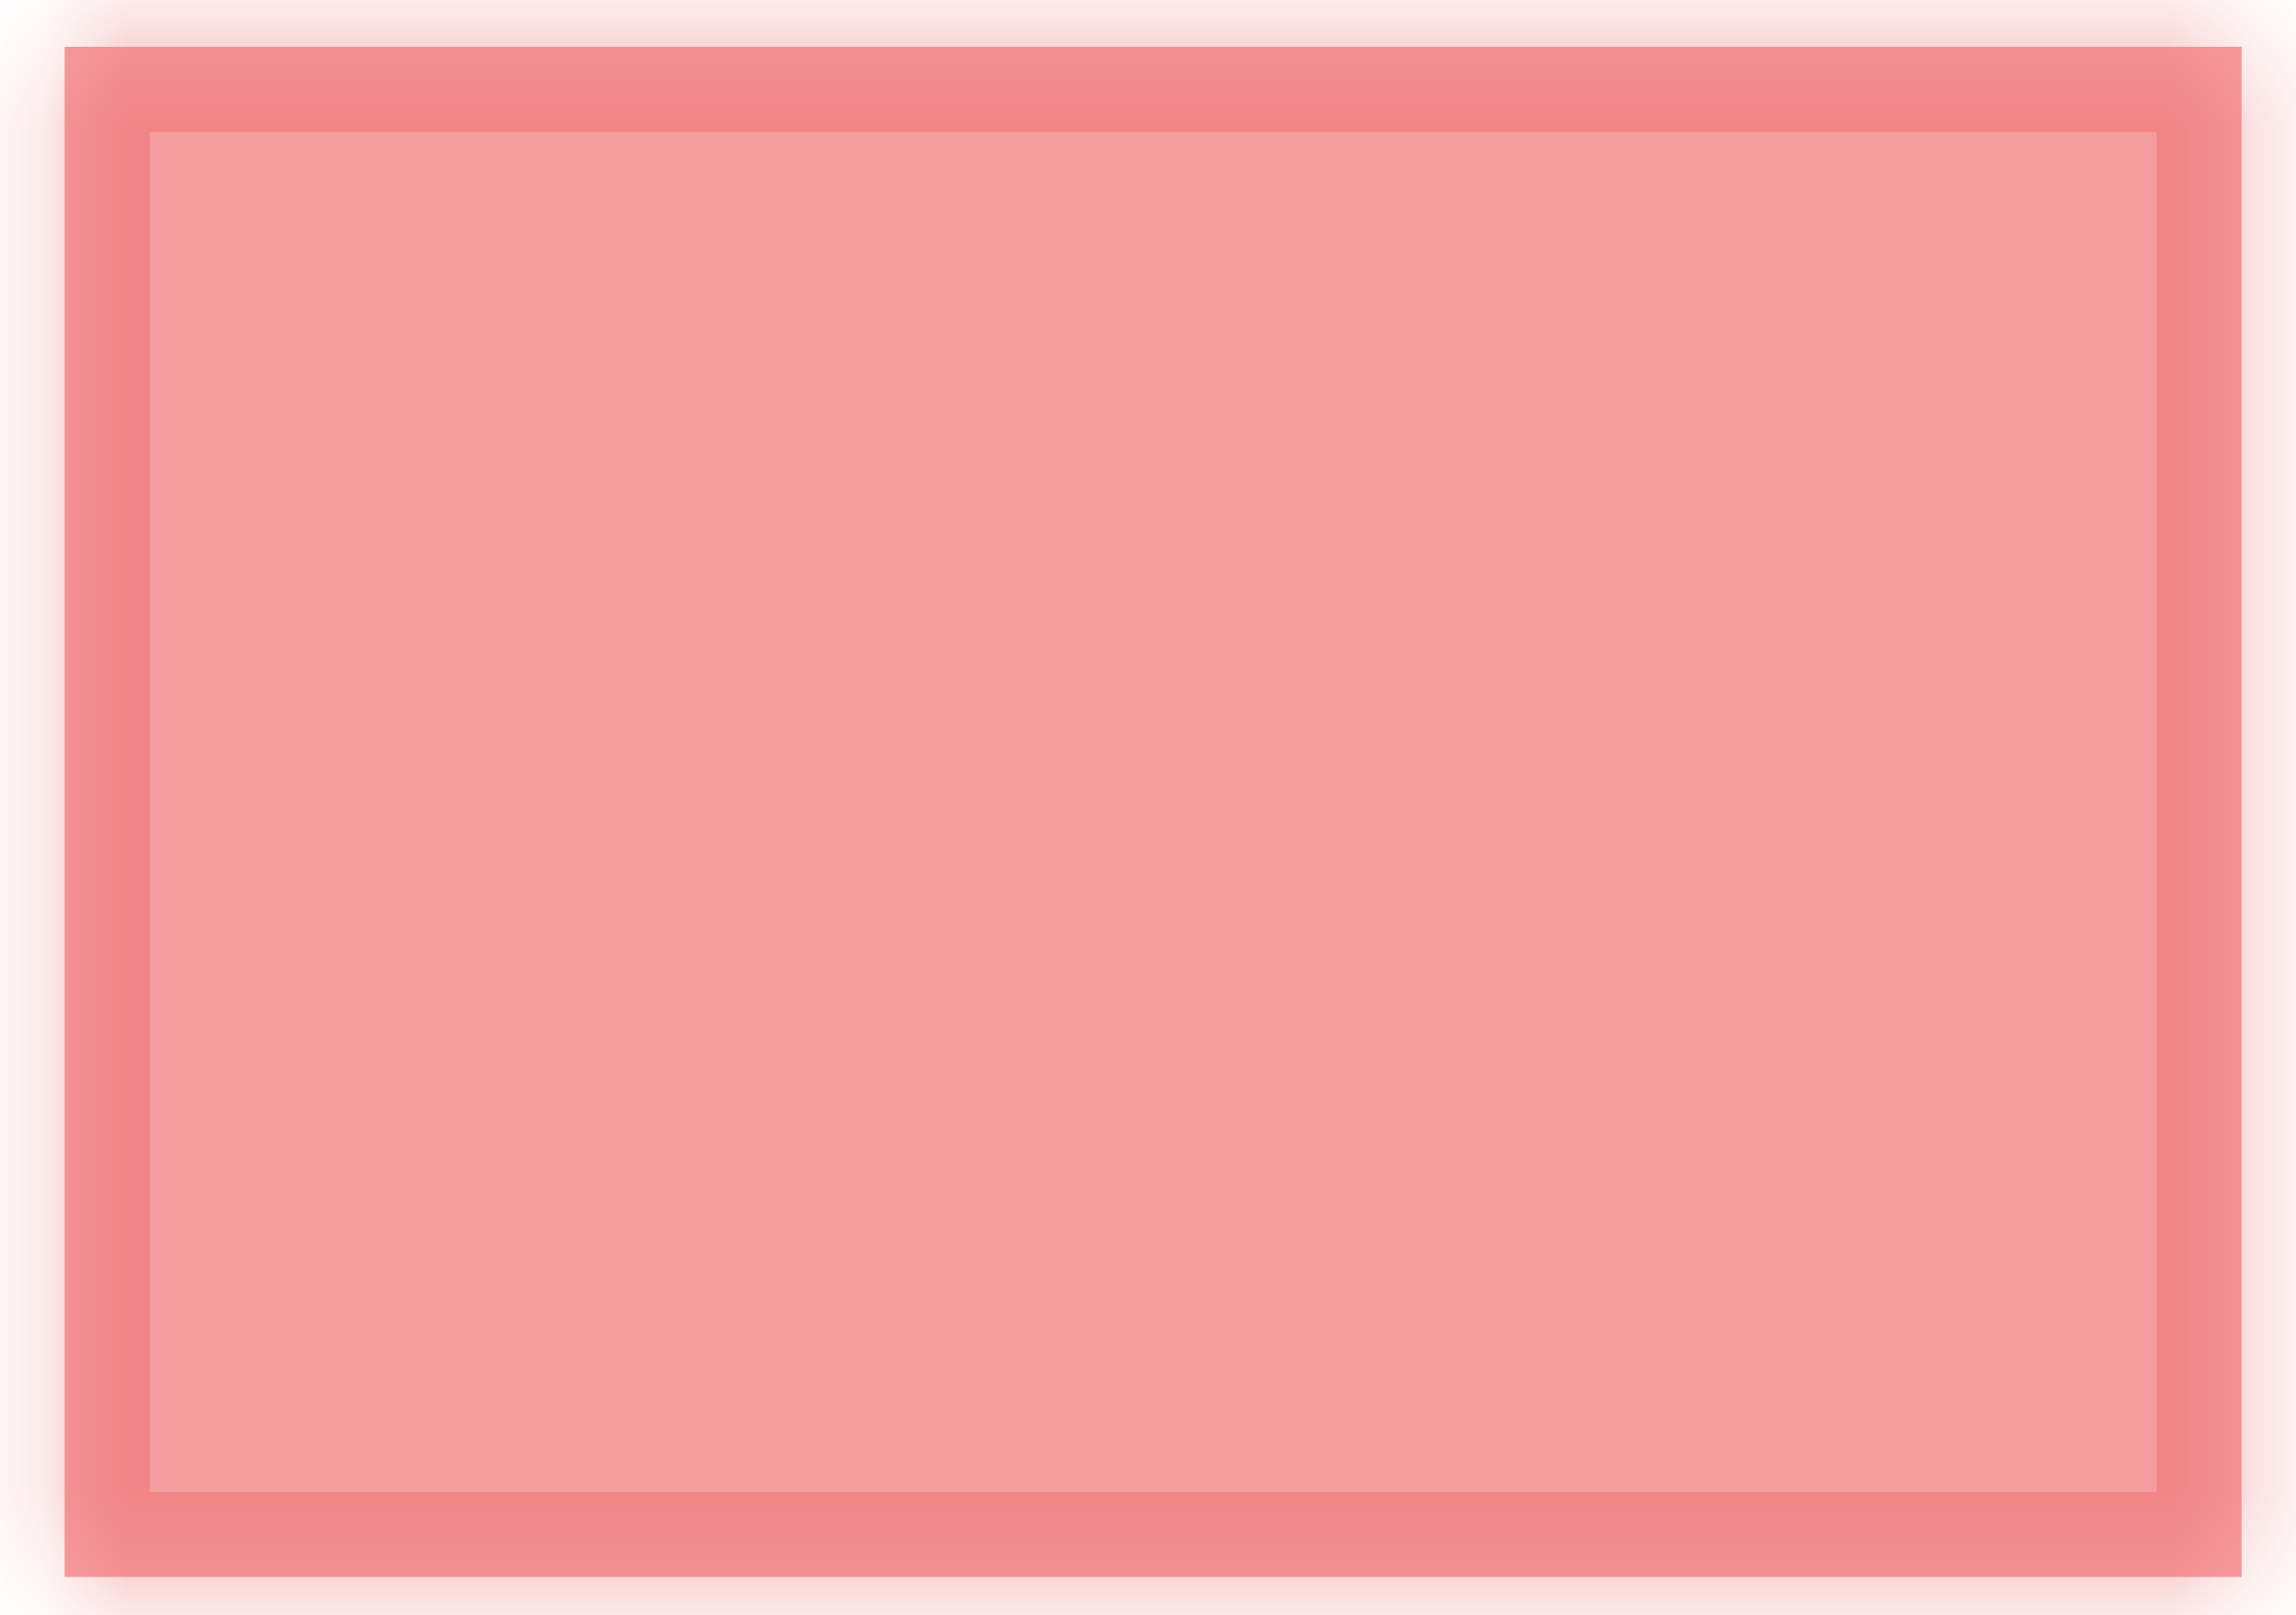 ﻿<?xml version="1.0" encoding="utf-8"?>
<svg version="1.1" xmlns:xlink="http://www.w3.org/1999/xlink" width="27px" height="19px" xmlns="http://www.w3.org/2000/svg">
  <defs>
    <mask fill="white" id="clip652">
      <path d="M 0.76 18.55  C 0.76 18.55  0.76 0.55  0.76 0.55  C 0.76 0.55  26.36 0.55  26.36 0.55  C 26.36 0.55  26.36 18.55  26.36 18.55  C 26.36 18.55  0.76 18.55  0.76 18.55  Z " fill-rule="evenodd" />
    </mask>
  </defs>
  <g transform="matrix(1 0 0 1 -976 -10624 )">
    <path d="M 0.76 18.55  C 0.76 18.55  0.76 0.55  0.76 0.55  C 0.76 0.55  26.36 0.55  26.36 0.55  C 26.36 0.55  26.36 18.55  26.36 18.55  C 26.36 18.55  0.76 18.55  0.76 18.55  Z " fill-rule="nonzero" fill="#ee5a5d" stroke="none" fill-opacity="0.6" transform="matrix(1 0 0 1 976 10624 )" />
    <path d="M 0.76 18.55  C 0.76 18.55  0.76 0.55  0.76 0.55  C 0.76 0.55  26.36 0.55  26.36 0.55  C 26.36 0.55  26.36 18.55  26.36 18.55  C 26.36 18.55  0.76 18.55  0.76 18.55  Z " stroke-width="2" stroke="#ee7577" fill="none" stroke-opacity="0.6" transform="matrix(1 0 0 1 976 10624 )" mask="url(#clip652)" />
  </g>
</svg>